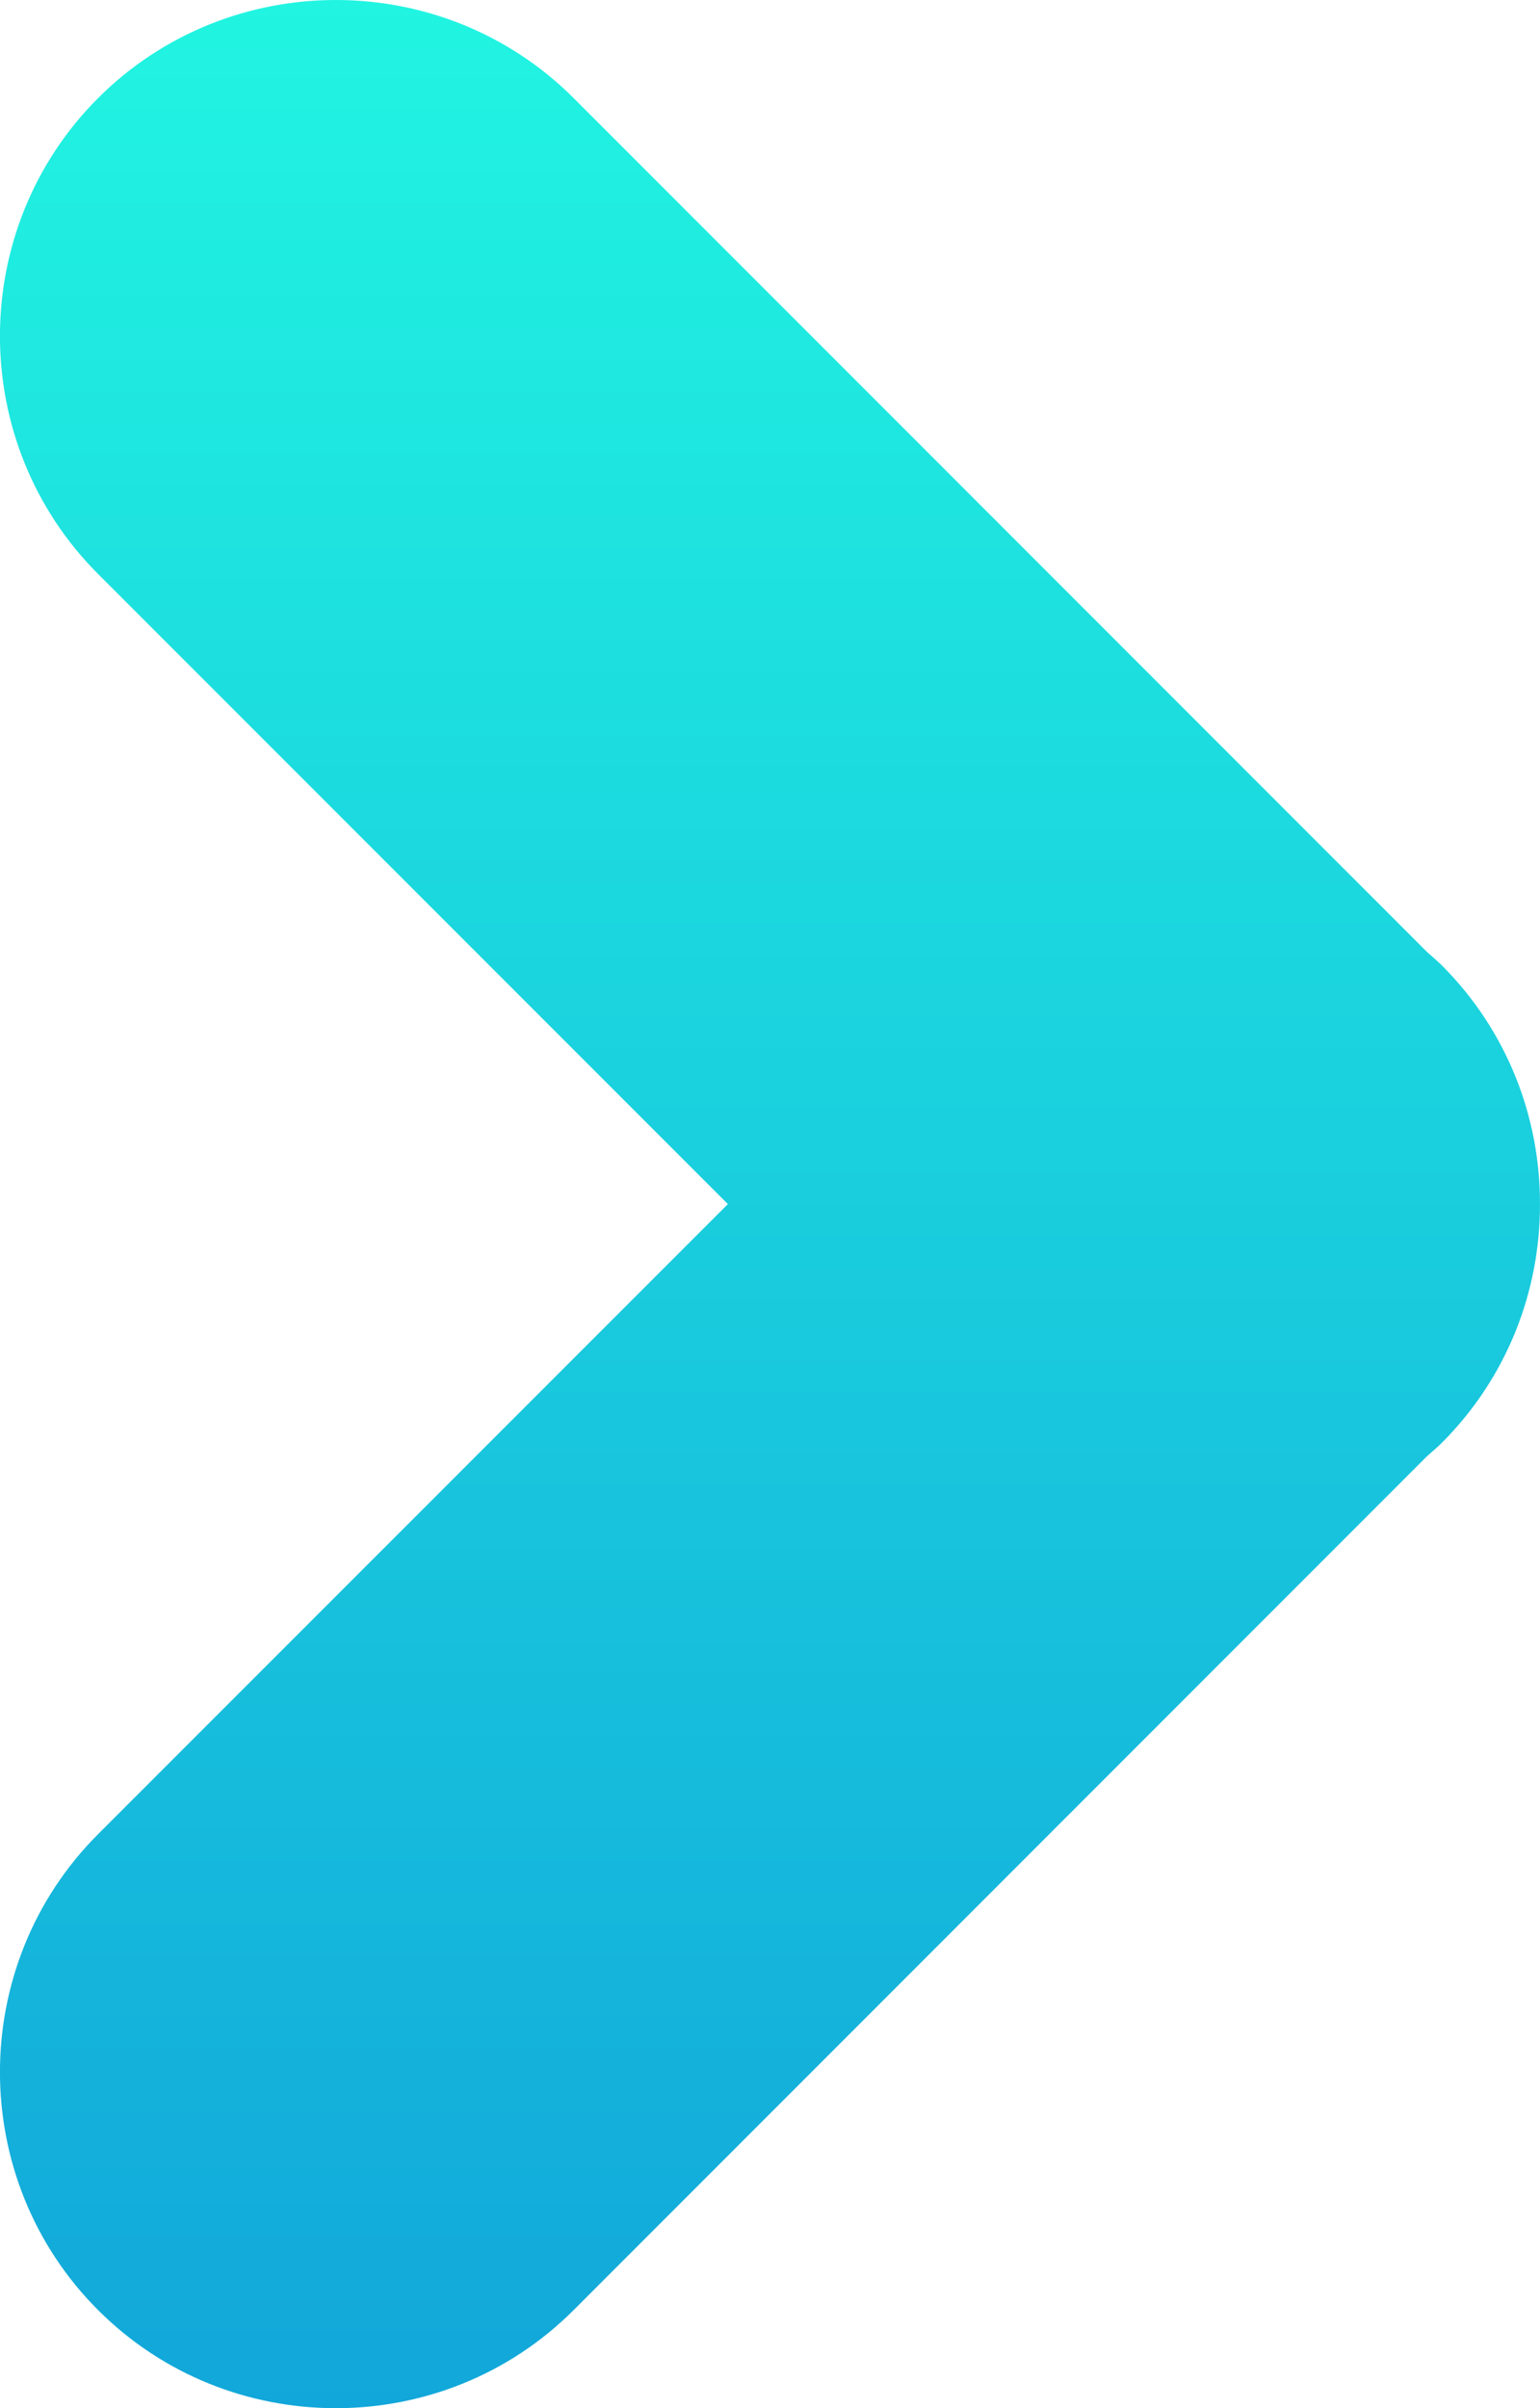 <?xml version="1.0" encoding="utf-8"?>
<!-- Generator: Adobe Illustrator 15.0.0, SVG Export Plug-In . SVG Version: 6.00 Build 0)  -->
<!DOCTYPE svg PUBLIC "-//W3C//DTD SVG 1.1 Tiny//EN" "http://www.w3.org/Graphics/SVG/1.1/DTD/svg11-tiny.dtd">
<svg version="1.1" baseProfile="tiny" id="Layer_1" xmlns="http://www.w3.org/2000/svg" xmlns:xlink="http://www.w3.org/1999/xlink"
	 x="0px" y="0px" width="39.975px" height="62.478px" viewBox="0 0 39.975 62.478" xml:space="preserve">
<linearGradient id="SVGID_1_" gradientUnits="userSpaceOnUse" x1="19.986" y1="0" x2="19.986" y2="62.478">
	<stop  offset="0" style="stop-color:#21f4e1"/>
	<stop  offset="1" style="stop-color:#12a7da"/>
</linearGradient>
<path fill="url(#SVGID_1_)" d="M18.894,31.239L2.545,47.586c-3.395,3.396-3.395,8.95,0,12.346c3.396,3.395,8.951,3.395,12.346,0
	l22.158-22.159c0.128-0.113,0.258-0.221,0.38-0.343c1.702-1.702,2.551-3.948,2.545-6.191c0.006-2.244-0.843-4.489-2.545-6.191
	c-0.122-0.122-0.252-0.229-0.38-0.343L14.891,2.546c-3.395-3.395-8.95-3.395-12.346,0c-3.395,3.396-3.395,8.95,0,12.345
	L18.894,31.239z"/>
<rect display="none" fill="none" width="39.975" height="62.478"/>
</svg>
